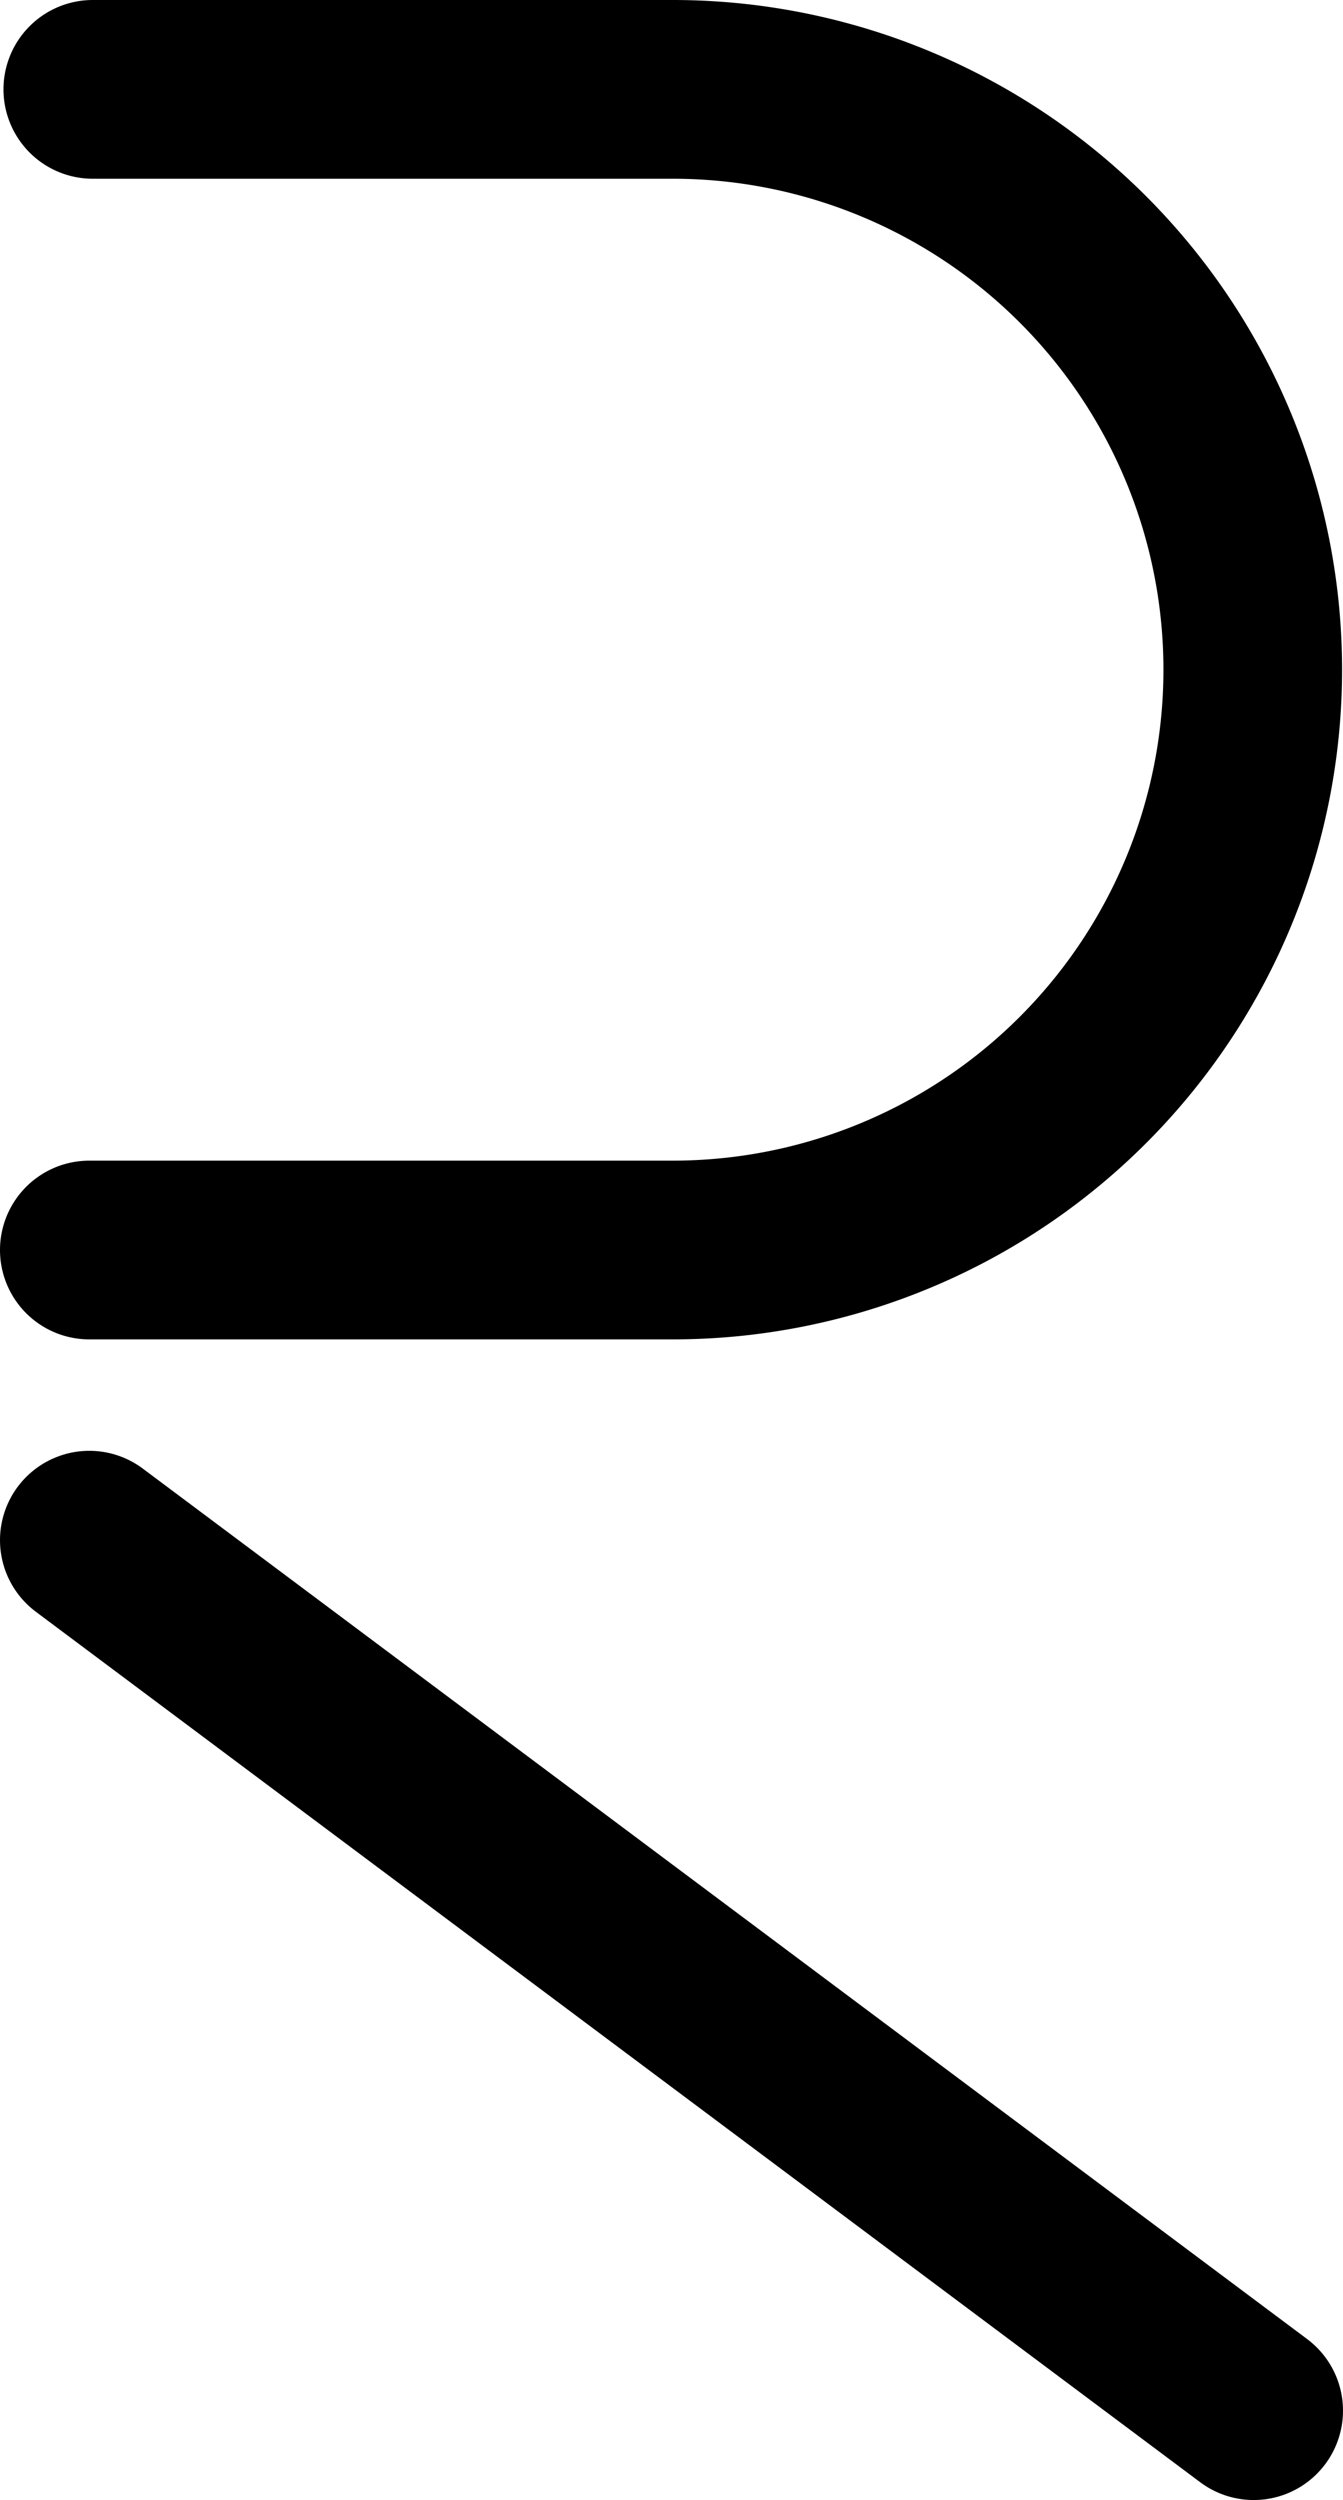 <svg xmlns="http://www.w3.org/2000/svg" viewBox="0 0 57.89 107.7"><defs><style>.cls-1{fill:none;stroke:#000;stroke-linecap:round;stroke-miterlimit:10;stroke-width:7.7px;}</style></defs><title>R</title><g id="Layer_2" data-name="Layer 2"><g id="Layer_1-2" data-name="Layer 1"><path class="cls-1" d="M3.85,53.85H29a25,25,0,0,0,0-50H4"/><line class="cls-1" x1="3.85" y1="66.35" x2="54.04" y2="103.85"/></g></g></svg>